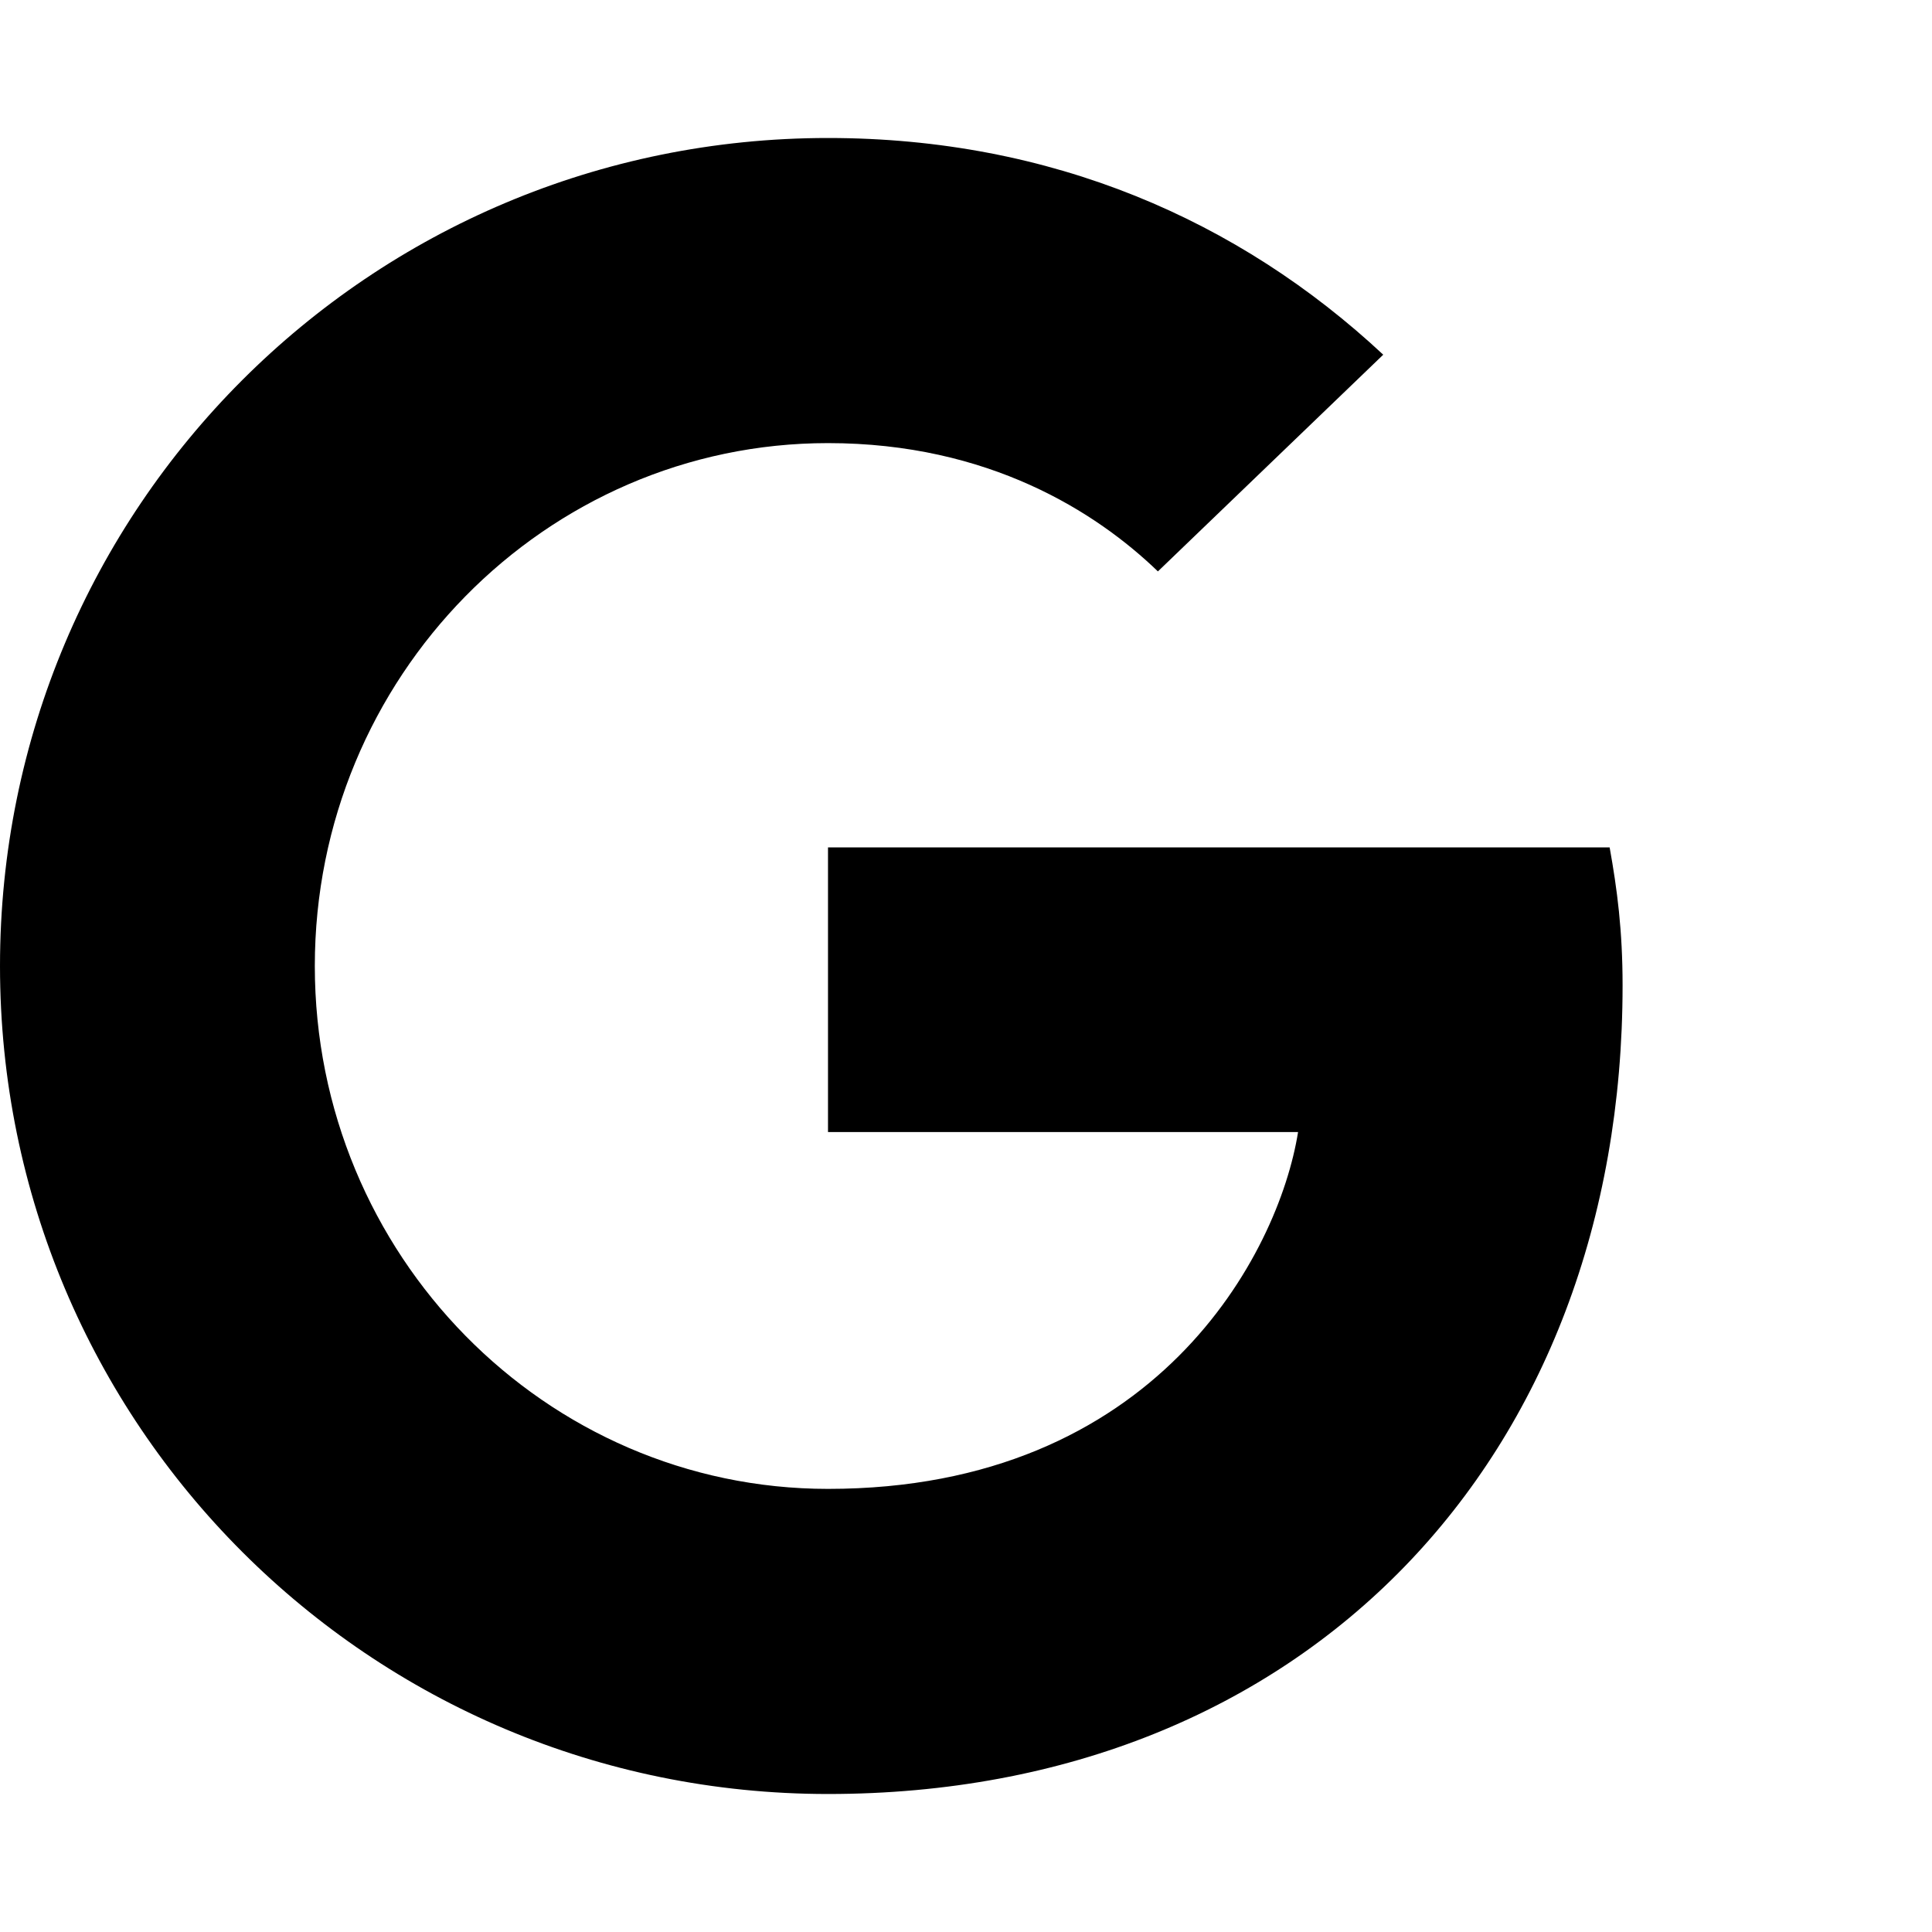 <svg xmlns="http://www.w3.org/2000/svg" viewBox="0 0 1792 1792" fill="currentColor"><path d="M768 786h725c7 39 12 77 12 128 0 438-294 750-737 750-425 0-768-343-768-768s343-768 768-768c207 0 381 76 515 201l-209 201c-57-55-157-119-306-119-262 0-476 217-476 485s214 485 476 485c304 0 418-218 436-331H768V786z"/></svg>